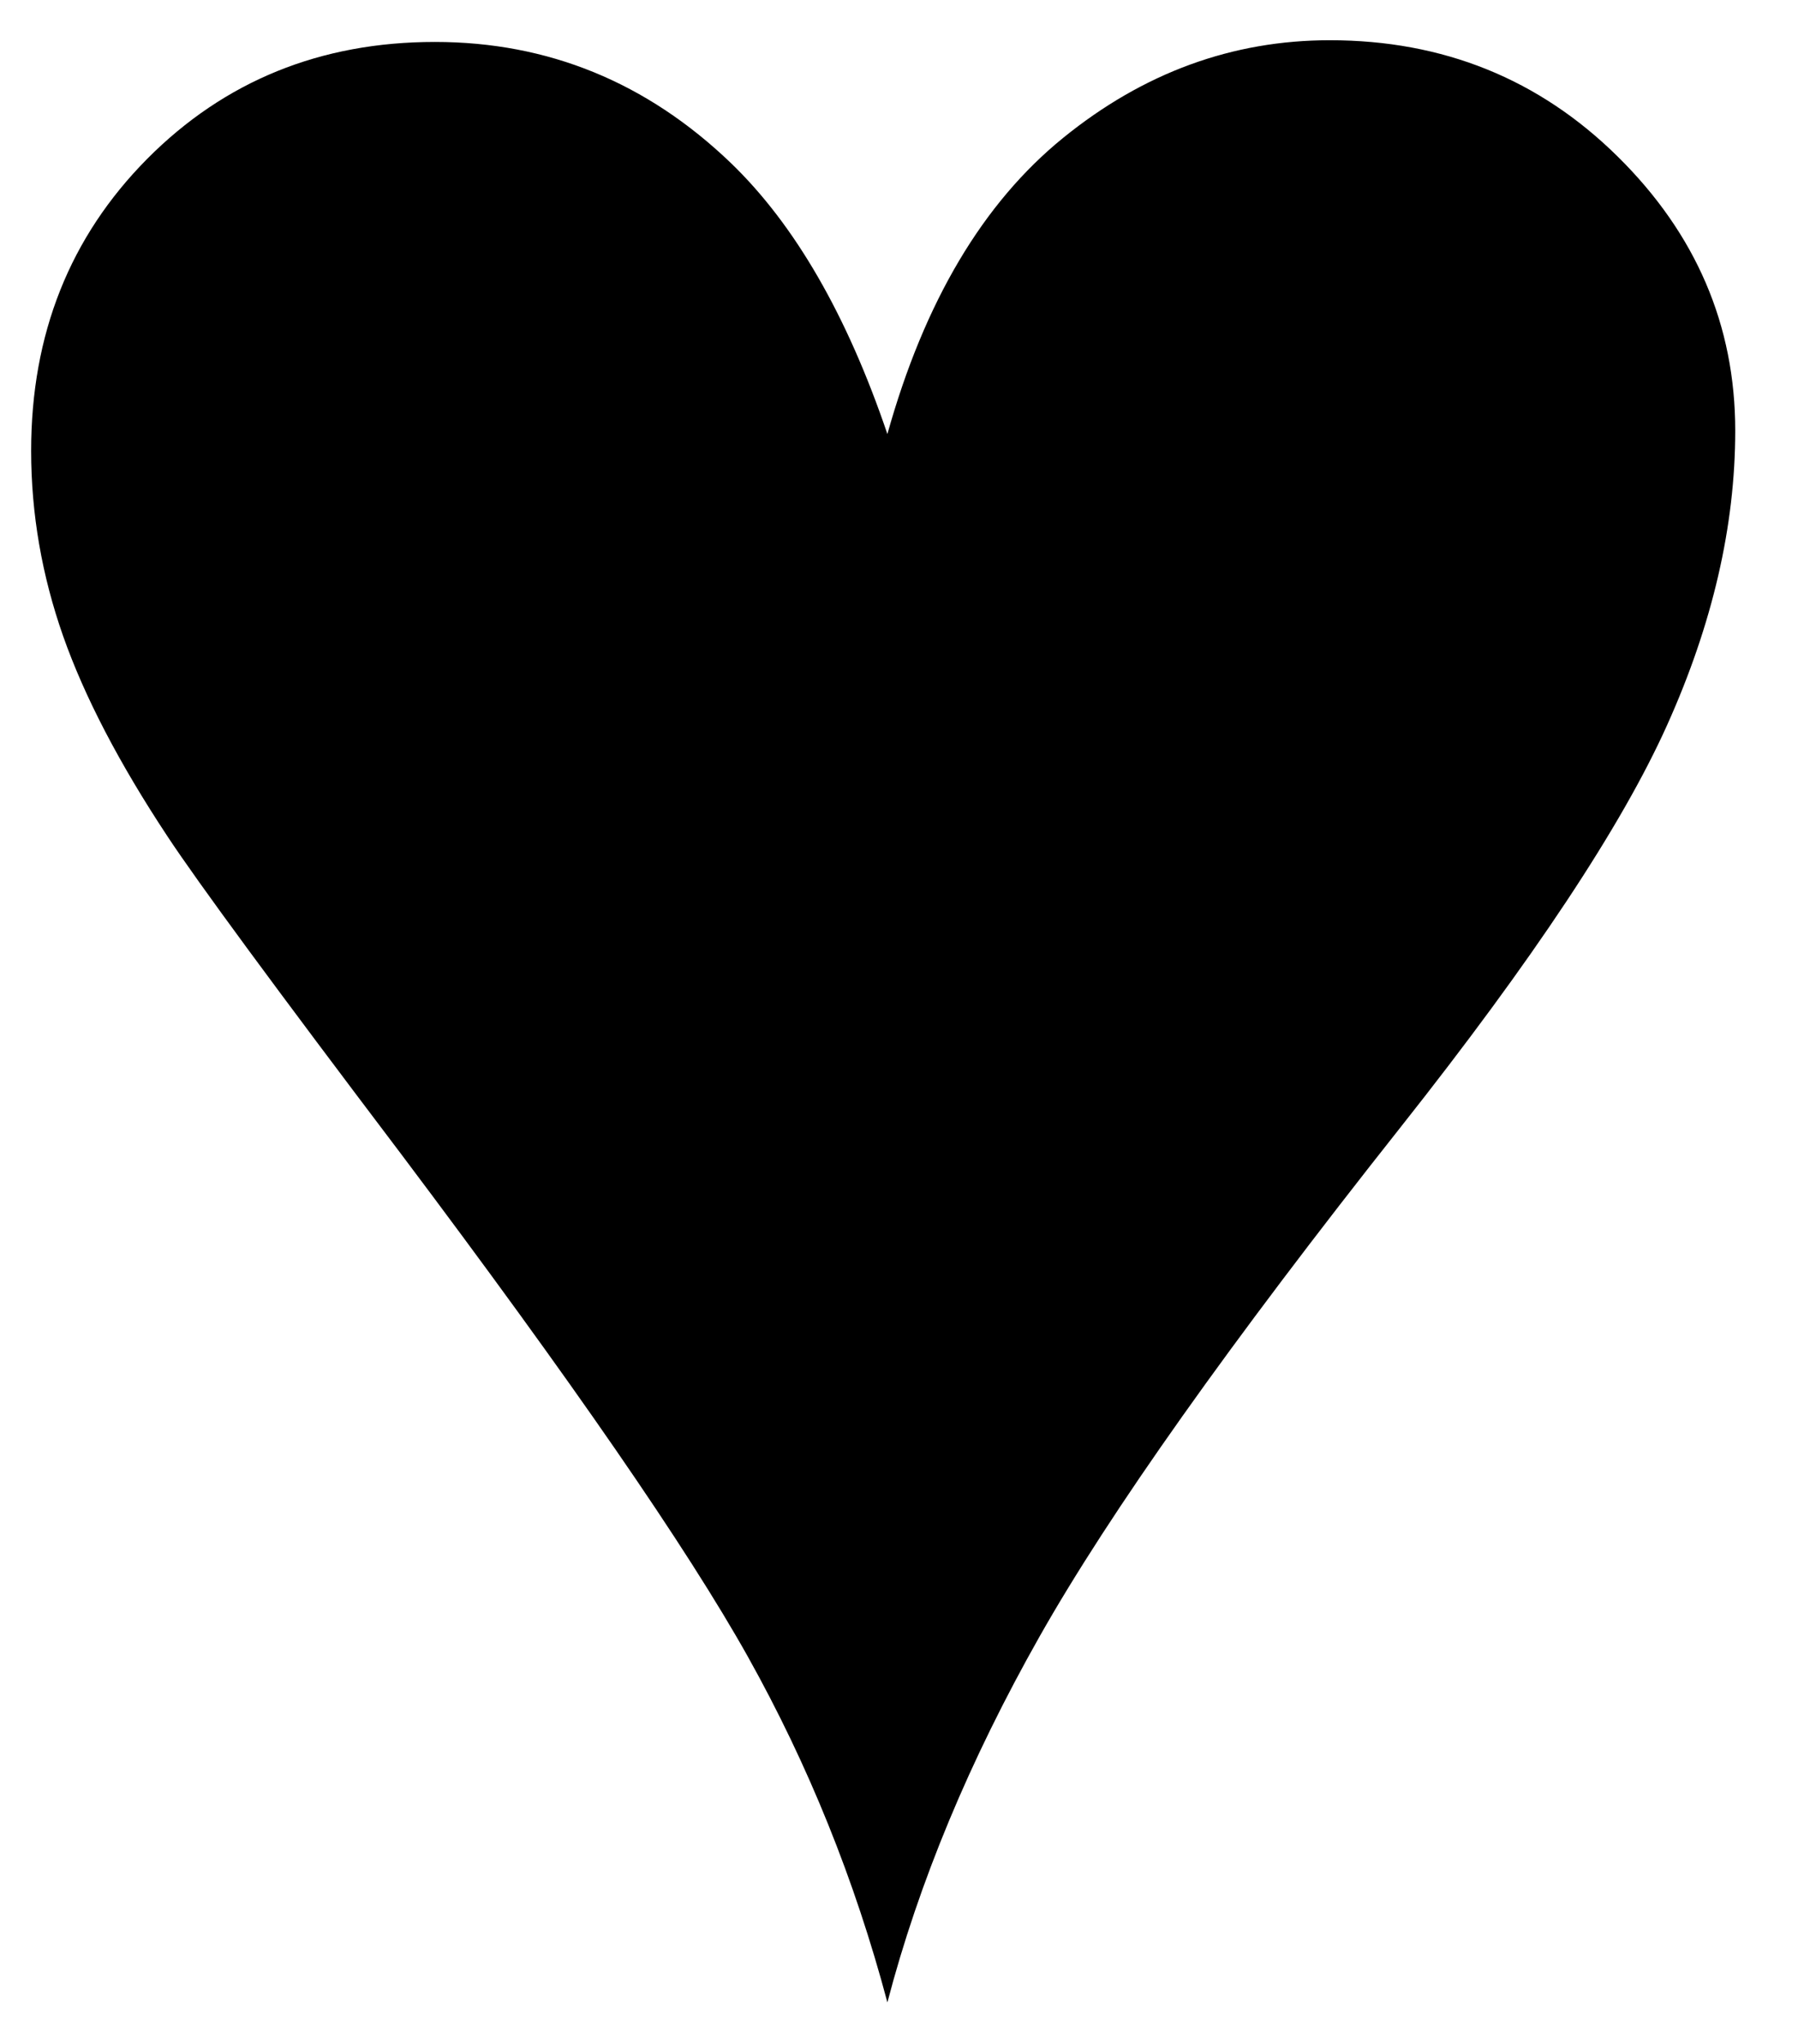 <?xml version="1.0" encoding="UTF-8"?>
<svg width="22px" height="25px" viewBox="0 0 22 25" version="1.1" xmlns="http://www.w3.org/2000/svg" xmlns:xlink="http://www.w3.org/1999/xlink">
    <!-- Generator: Sketch 57.1 (83088) - https://sketch.com -->
    <title>heart</title>
    <desc>Created with Sketch.</desc>
    <g id="Page-1" stroke="none" stroke-width="1" fill="none" fill-rule="evenodd">
        <path d="M10.858,24.492 C10.46,22.996 9.891,21.587 9.15,20.262 C8.409,18.938 6.995,16.89 4.91,14.118 C3.373,12.087 2.419,10.791 2.048,10.228 C1.458,9.336 1.033,8.52 0.772,7.779 C0.512,7.038 0.381,6.283 0.381,5.514 C0.381,4.087 0.855,2.897 1.801,1.943 C2.748,0.99 3.922,0.513 5.321,0.513 C6.707,0.513 7.915,1.007 8.944,1.995 C9.726,2.749 10.364,3.854 10.858,5.309 C11.311,3.689 12.028,2.482 13.009,1.686 C13.99,0.89 15.078,0.492 16.271,0.492 C17.657,0.492 18.831,0.966 19.791,1.912 C20.752,2.859 21.232,3.978 21.232,5.267 C21.232,6.434 20.954,7.635 20.398,8.87 C19.843,10.105 18.755,11.744 17.136,13.789 C15.05,16.424 13.579,18.499 12.721,20.015 C11.863,21.532 11.242,23.024 10.858,24.492 Z" id="♥" fill="#000000" fill-rule="nonzero"></path>
    </g>
</svg>